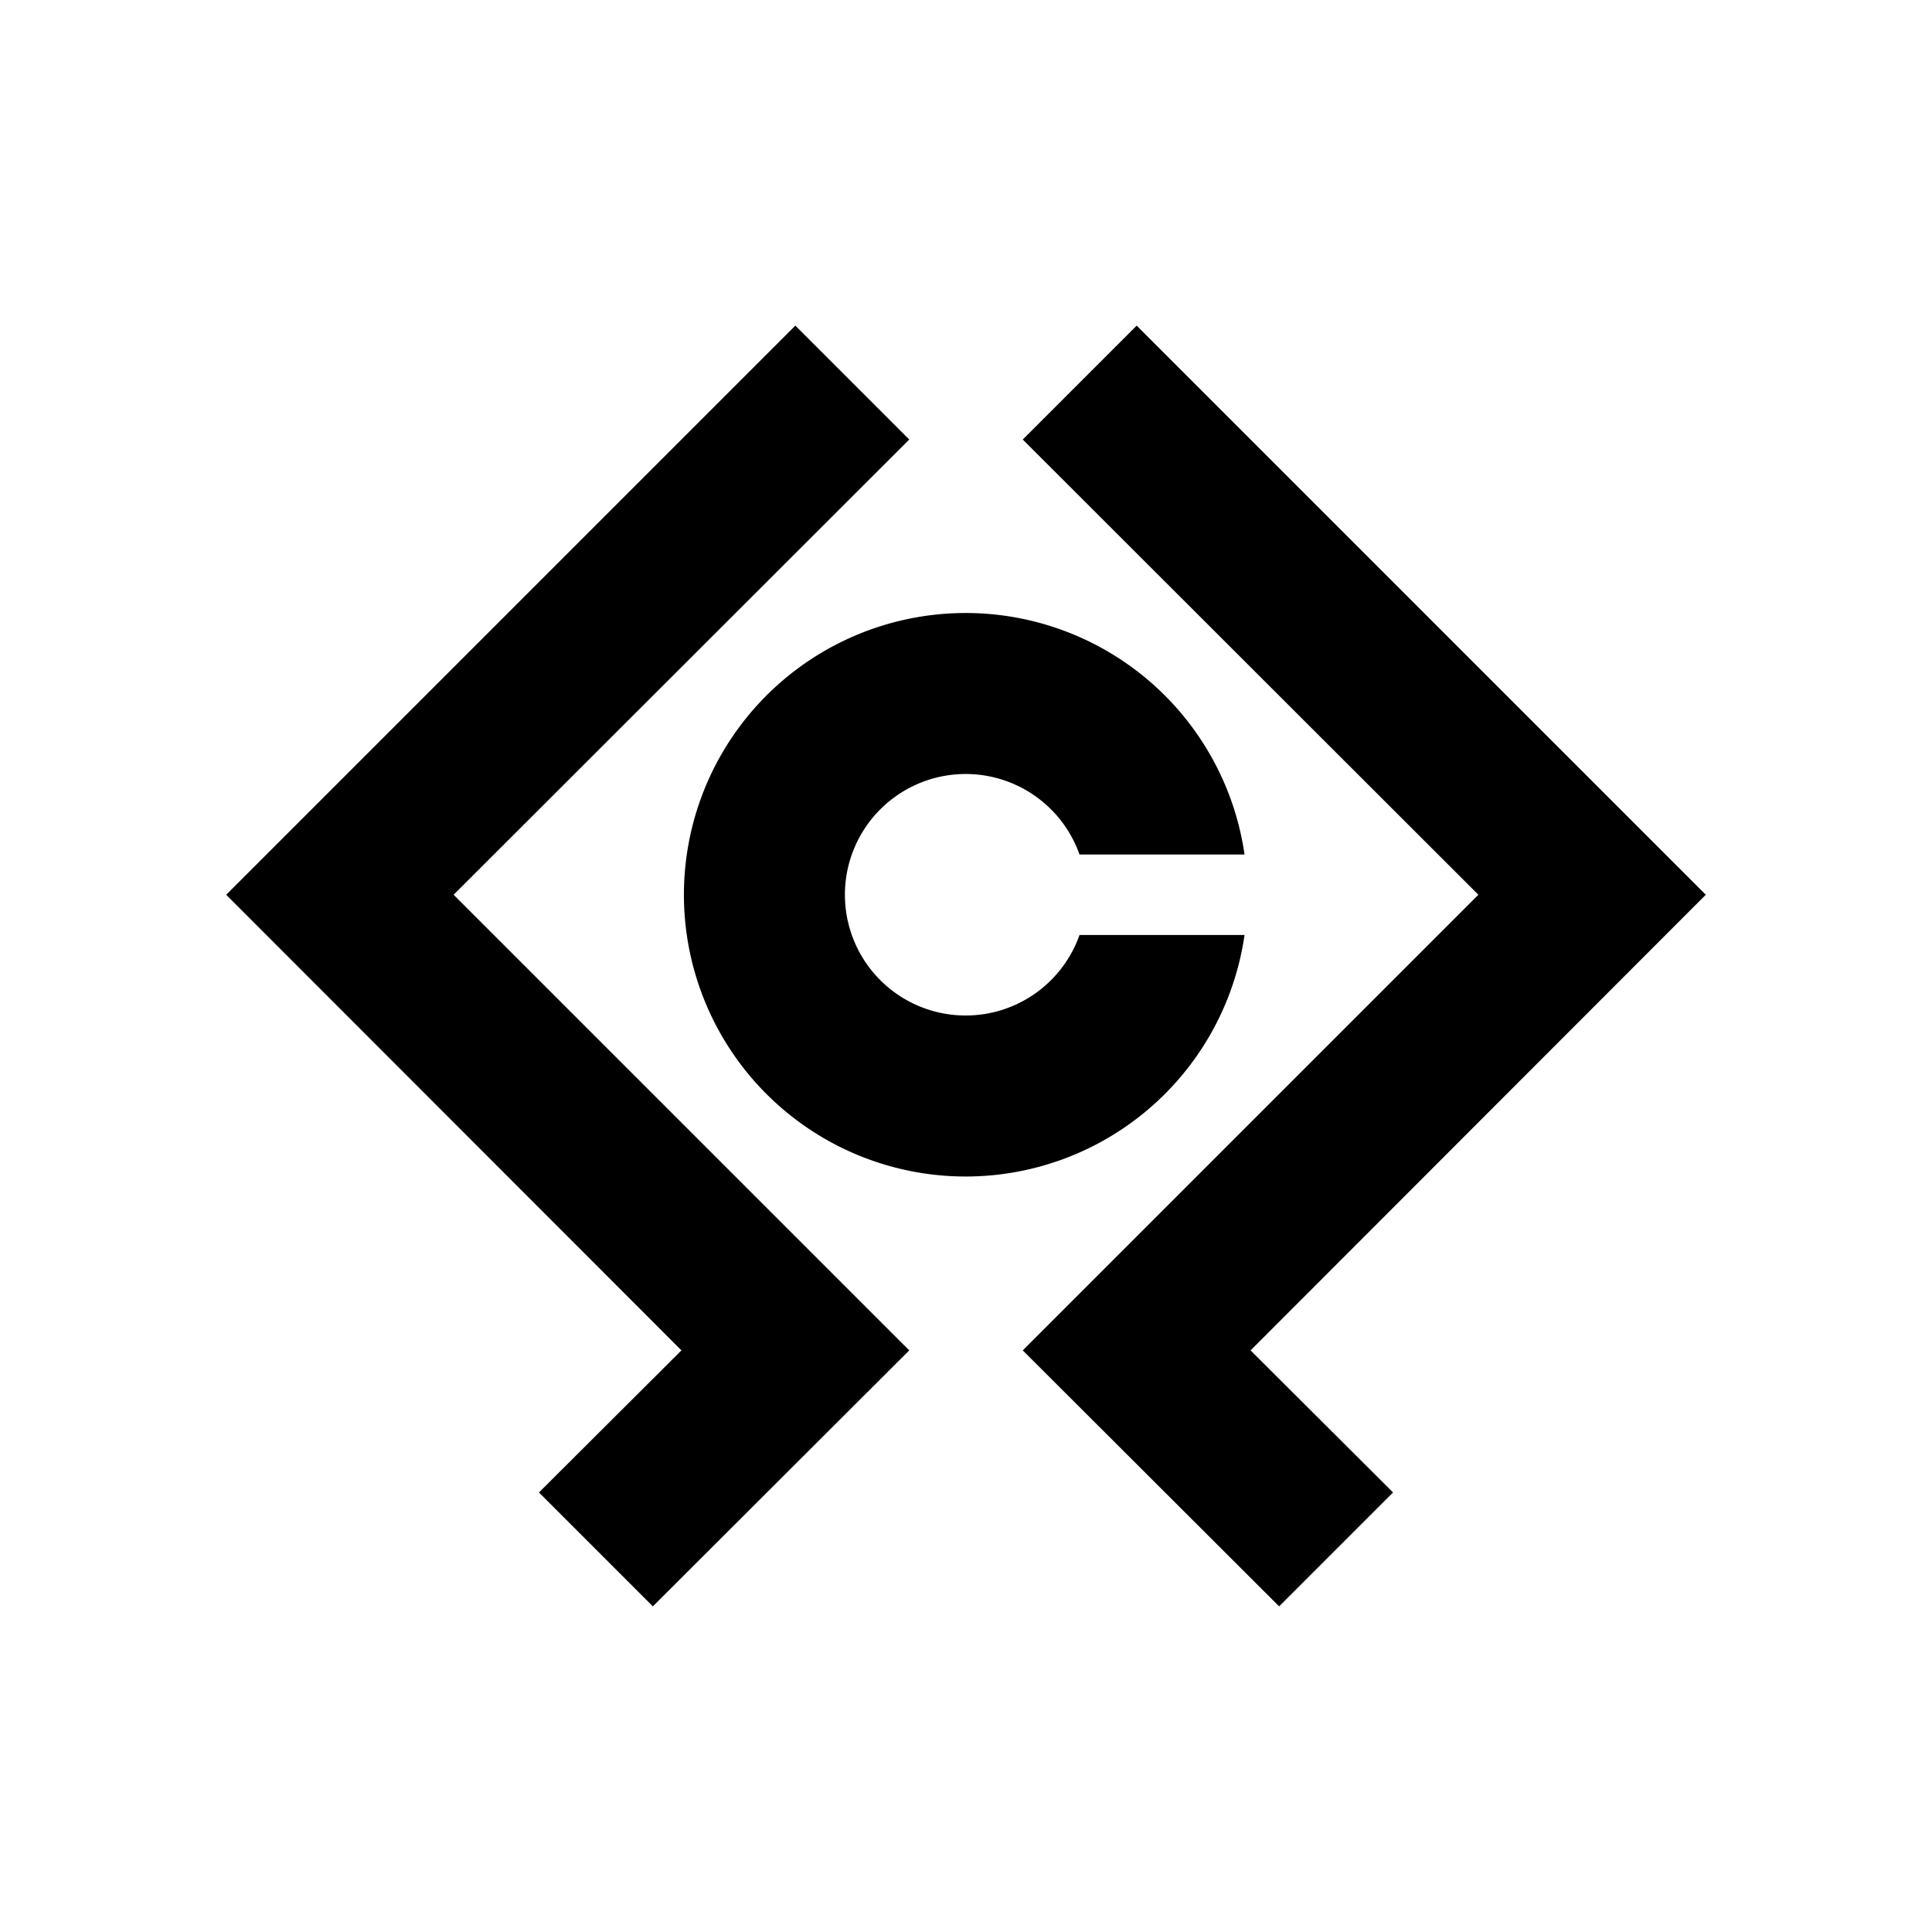 <svg xmlns="http://www.w3.org/2000/svg" viewBox="0 0 48 48"><rect width="48" height="48" style="fill:none"/><path d="M30.92,23.23a7,7,0,1,1,0-2h-4.1a3,3,0,1,0,0,2Zm-19.65-1L22.59,10.92,19.76,8.09,5.62,22.23,16.93,33.55l-3.54,3.53,2.83,2.83,6.37-6.36Zm31.11,0L28.24,8.09l-2.83,2.83L36.73,22.23,25.41,33.55l6.37,6.36,2.83-2.83-3.54-3.53Z"/></svg>